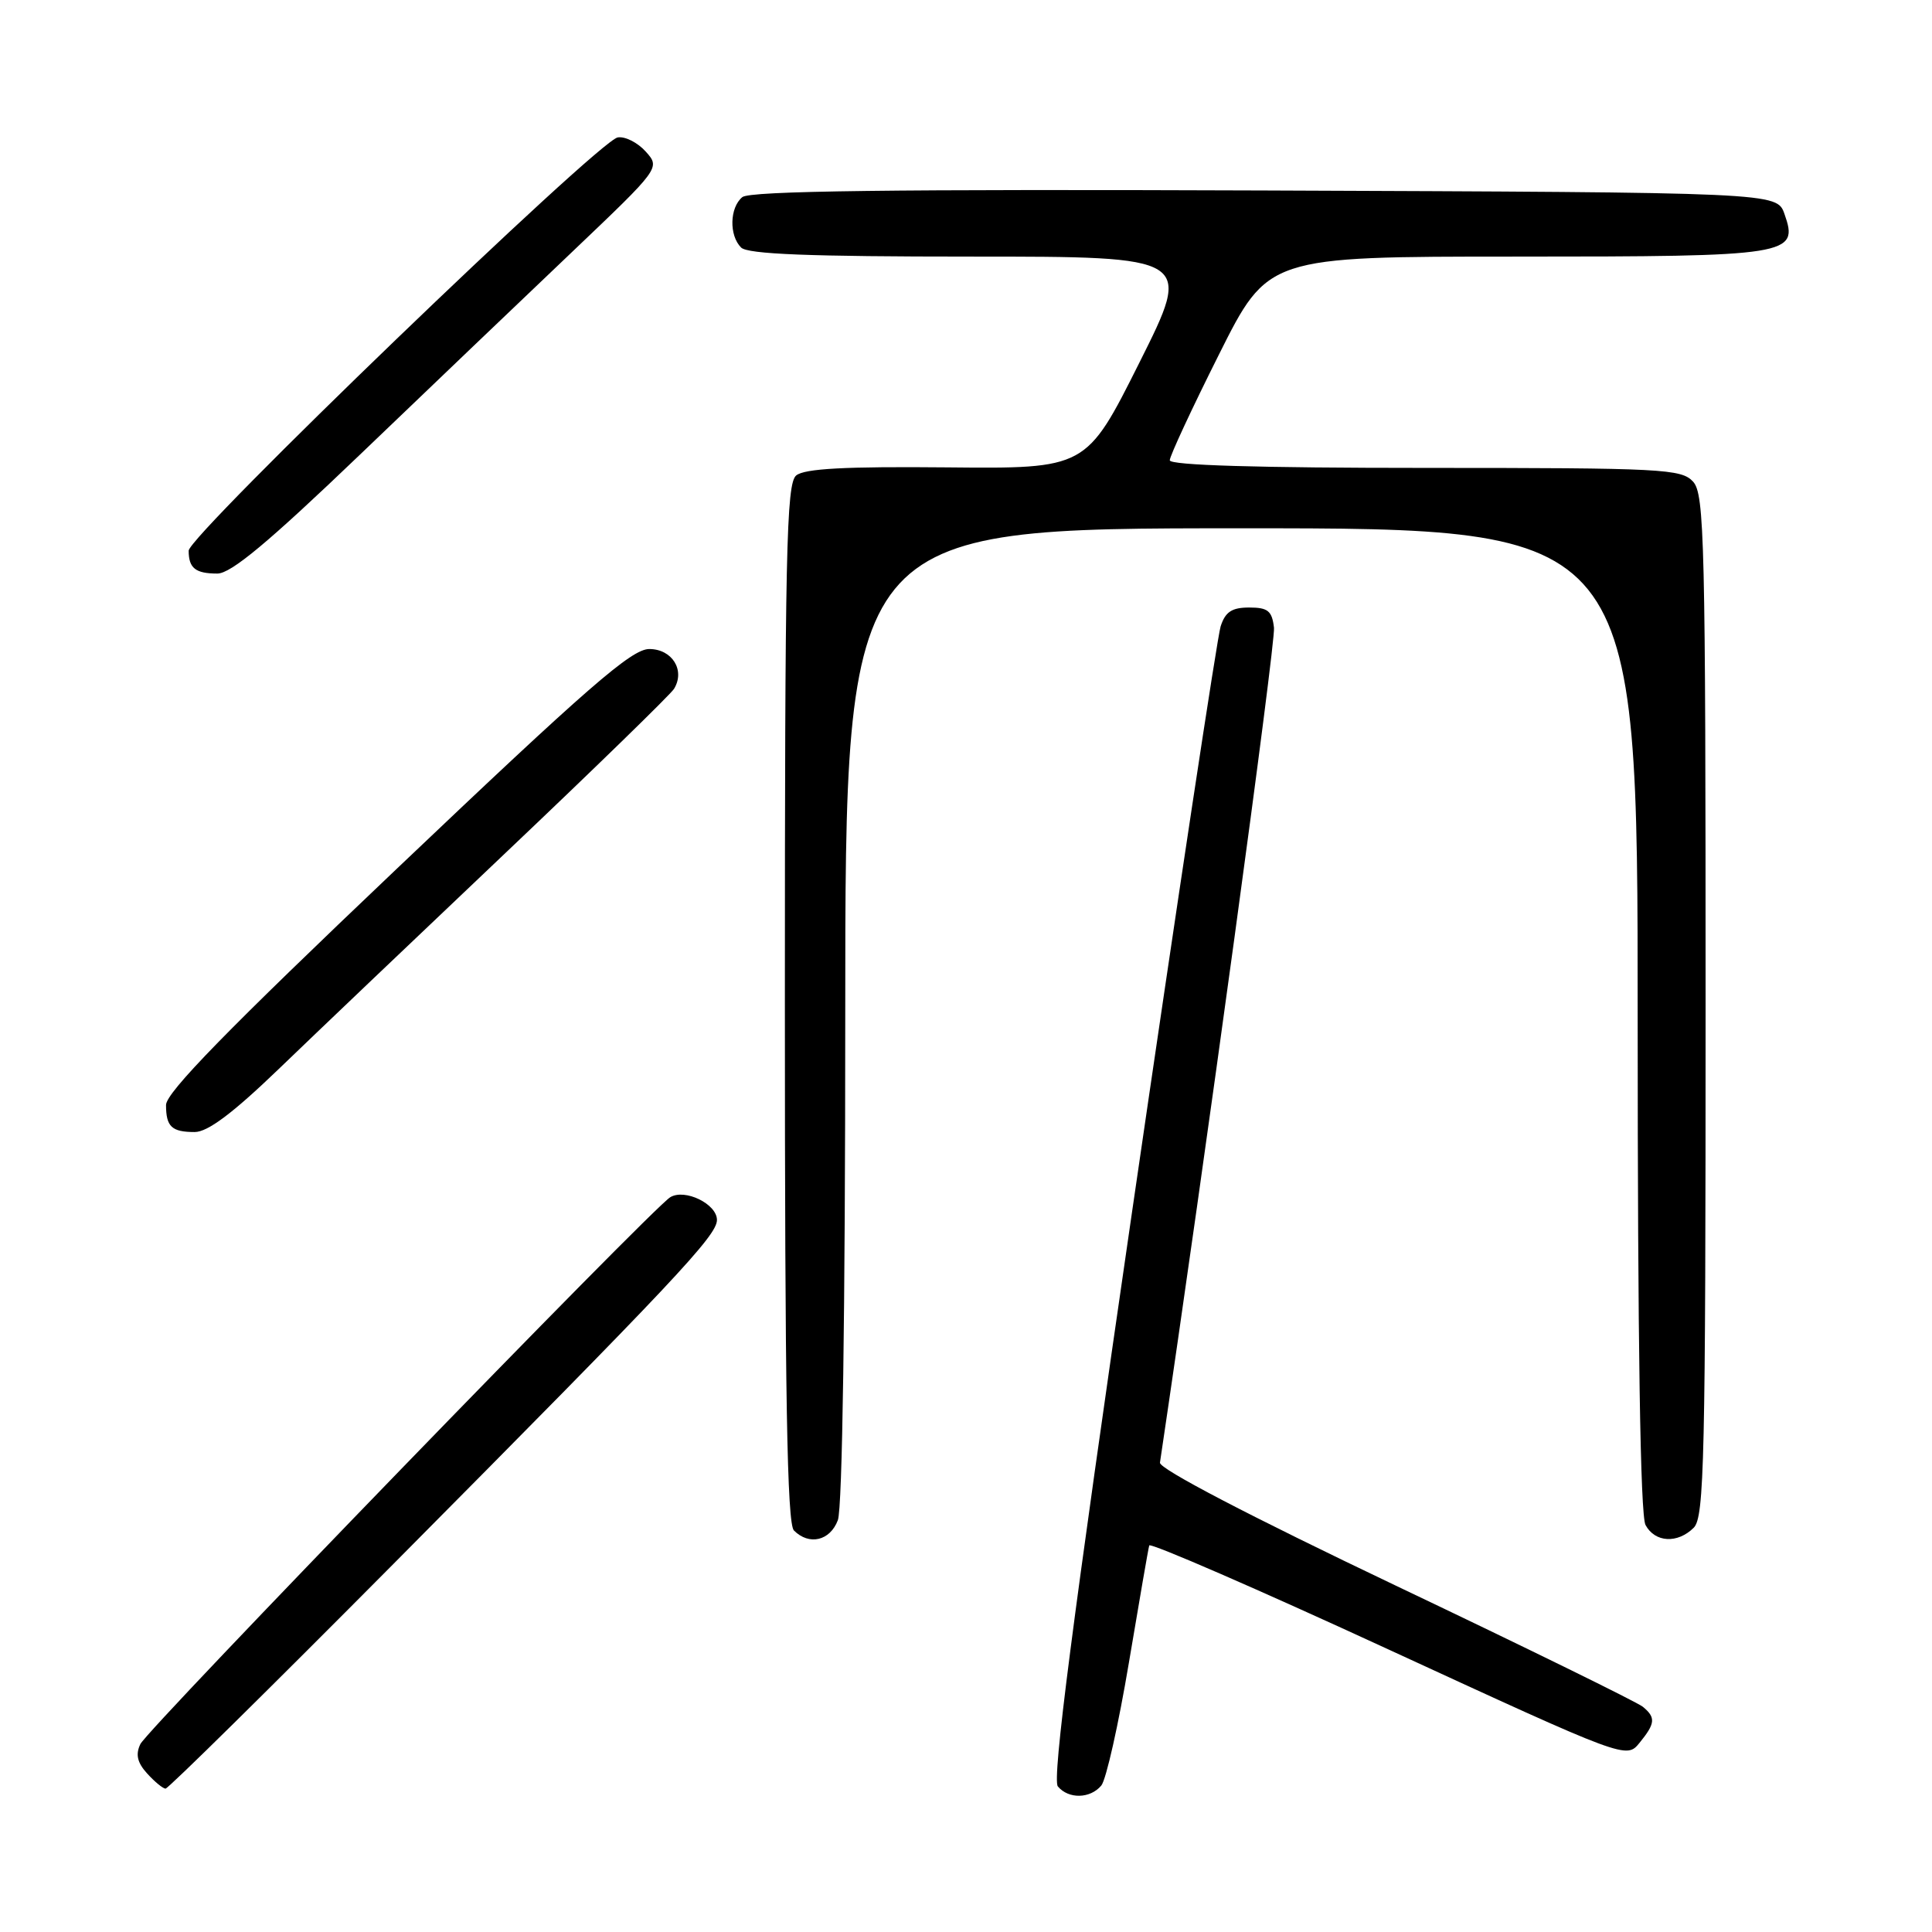<?xml version="1.0" encoding="UTF-8" standalone="no"?>
<!DOCTYPE svg PUBLIC "-//W3C//DTD SVG 1.1//EN" "http://www.w3.org/Graphics/SVG/1.1/DTD/svg11.dtd" >
<svg xmlns="http://www.w3.org/2000/svg" xmlns:xlink="http://www.w3.org/1999/xlink" version="1.1" viewBox="0 0 256 256">
 <g >
 <path fill="currentColor"
d=" M 145.93 236.59 C 146.57 235.81 148.21 228.50 149.58 220.34 C 150.95 212.18 152.16 205.17 152.28 204.78 C 152.40 204.38 166.68 210.58 184.00 218.57 C 215.50 233.08 215.50 233.08 217.25 230.93 C 219.34 228.36 219.42 227.59 217.69 226.16 C 216.97 225.56 202.23 218.33 184.94 210.10 C 165.59 200.88 153.58 194.62 153.70 193.81 C 159.67 153.70 169.04 85.14 168.81 83.18 C 168.55 80.94 168.01 80.50 165.52 80.50 C 163.23 80.50 162.36 81.07 161.74 83.00 C 161.30 84.38 156.02 119.23 150.02 160.46 C 142.10 214.85 139.40 235.77 140.17 236.71 C 141.59 238.41 144.46 238.35 145.93 236.59 Z  M 52.11 207.25 C 89.49 169.59 95.00 163.73 95.00 161.65 C 95.00 159.53 90.74 157.46 88.81 158.64 C 86.37 160.12 19.55 229.09 18.60 231.10 C 17.94 232.47 18.19 233.56 19.50 235.00 C 20.50 236.10 21.59 237.00 21.94 237.00 C 22.29 237.00 35.87 223.61 52.11 207.25 Z  M 111.02 201.43 C 111.62 199.86 112.00 173.88 112.00 134.43 C 112.00 70.00 112.00 70.00 164.50 70.00 C 217.00 70.00 217.00 70.00 217.00 135.07 C 217.00 178.00 217.35 200.79 218.04 202.07 C 219.29 204.40 222.28 204.57 224.43 202.43 C 225.83 201.03 226.00 193.38 226.00 133.26 C 226.00 71.76 225.85 65.49 224.35 63.83 C 222.80 62.13 220.36 62.00 188.85 62.00 C 166.63 62.00 155.00 61.65 155.00 60.99 C 155.00 60.43 157.93 54.13 161.51 46.99 C 168.01 34.00 168.01 34.00 200.82 34.00 C 237.27 34.00 238.38 33.82 236.45 28.35 C 235.45 25.50 235.45 25.50 167.59 25.24 C 118.29 25.06 99.35 25.29 98.36 26.12 C 96.68 27.51 96.59 31.19 98.20 32.80 C 99.08 33.68 107.25 34.00 128.71 34.00 C 158.01 34.00 158.01 34.00 150.97 48.06 C 143.93 62.11 143.93 62.11 125.47 61.93 C 111.98 61.80 106.60 62.09 105.50 63.00 C 104.19 64.08 104.00 73.09 104.00 132.92 C 104.00 185.00 104.29 201.89 105.20 202.80 C 107.22 204.82 109.99 204.17 111.02 201.43 Z  M 36.88 141.70 C 41.62 137.13 55.17 124.22 67.00 113.00 C 78.83 101.78 88.86 92.01 89.31 91.28 C 90.82 88.82 89.07 86.00 86.03 86.00 C 83.68 86.00 77.93 91.01 52.60 115.09 C 30.17 136.40 22.00 144.77 22.00 146.42 C 22.00 149.29 22.75 150.00 25.80 150.00 C 27.52 150.00 30.83 147.52 36.88 141.70 Z  M 47.69 60.25 C 56.73 51.59 69.38 39.49 75.81 33.38 C 87.50 22.25 87.50 22.25 85.56 20.08 C 84.49 18.89 82.82 18.04 81.85 18.21 C 79.31 18.63 25.00 70.95 25.00 72.97 C 25.00 75.28 25.90 76.00 28.80 76.00 C 30.61 76.00 35.56 71.87 47.69 60.25 Z "/>
</g>
</svg>